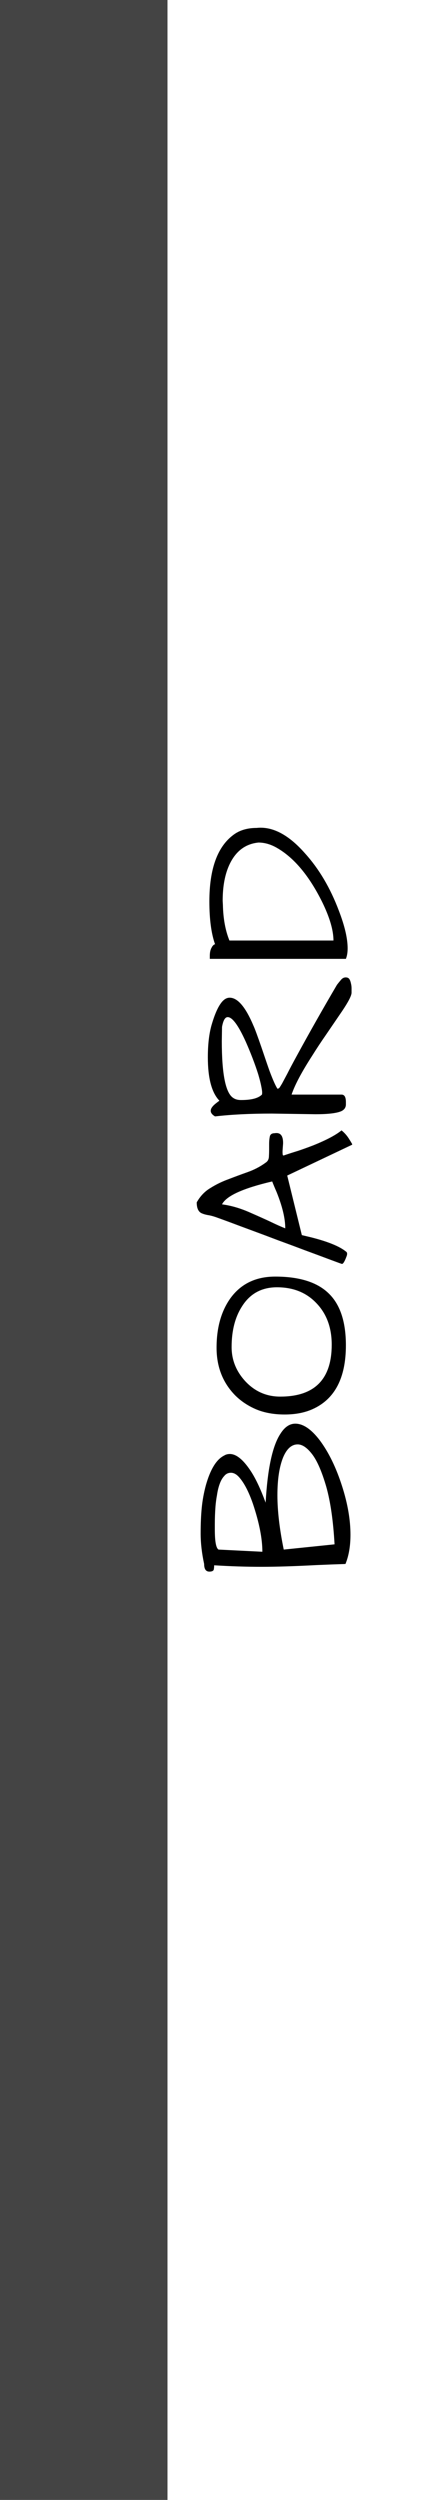 <svg width="95" height="537" viewBox="0 0 95 537" fill="none" xmlns="http://www.w3.org/2000/svg">
<rect width="36" height="537" fill="#444444"/>
<path d="M43.875 335.953C43.375 333.641 43.125 331.453 43.125 329.391C43.125 327.328 43.203 325.5 43.359 323.906C43.516 322.281 43.812 320.656 44.25 319.031C45.219 315.594 46.531 313.469 48.188 312.656C48.531 312.438 48.938 312.328 49.406 312.328C50.781 312.328 52.266 313.531 53.859 315.938C54.922 317.531 56 319.812 57.094 322.781C57.5 315.5 58.562 310.562 60.281 307.969C61.188 306.531 62.25 305.812 63.469 305.812C65.156 305.812 66.906 307 68.719 309.375C70.656 311.969 72.266 315.281 73.547 319.312C74.734 323.031 75.328 326.484 75.328 329.672C75.328 332.109 74.969 334.203 74.25 335.953C72.25 336.016 70.188 336.094 68.062 336.188C63.344 336.438 59.375 336.562 56.156 336.562C52.906 336.562 49.531 336.453 46.031 336.234C46.031 336.578 46 336.891 45.938 337.172C45.844 337.453 45.531 337.594 45 337.594C44.25 337.594 43.875 337.047 43.875 335.953ZM71.906 331.734C71.625 326.703 71.031 322.578 70.125 319.359C69.188 316.141 68.188 313.828 67.125 312.422C66.031 310.984 64.984 310.266 63.984 310.266C62.672 310.266 61.625 311.203 60.844 313.078C60.031 315.109 59.625 317.812 59.625 321.188C59.625 324.531 60.078 328.422 60.984 332.859L71.906 331.734ZM46.172 327.375V328.547C46.172 331.109 46.438 332.547 46.969 332.859L56.391 333.328C56.391 330.516 55.719 327.094 54.375 323.062C53.469 320.438 52.469 318.516 51.375 317.297C50.812 316.672 50.234 316.359 49.641 316.359C49.047 316.359 48.562 316.594 48.188 317.062C47.781 317.5 47.453 318.078 47.203 318.797C46.953 319.484 46.766 320.266 46.641 321.141C46.484 321.984 46.375 322.812 46.312 323.625C46.219 324.875 46.172 326.125 46.172 327.375ZM67.125 302.719C65.438 303.469 63.453 303.844 61.172 303.844C58.891 303.844 56.875 303.484 55.125 302.766C53.344 302.016 51.812 301 50.531 299.719C47.875 297 46.547 293.594 46.547 289.5C46.547 285.219 47.531 281.688 49.5 278.906C51.75 275.781 54.969 274.219 59.156 274.219C64.344 274.219 68.172 275.422 70.641 277.828C73.109 280.203 74.344 283.922 74.344 288.984C74.344 296.016 71.938 300.594 67.125 302.719ZM60.234 300C67.609 300 71.297 296.281 71.297 288.844C71.297 285.188 70.203 282.219 68.016 279.938C65.859 277.656 63.031 276.516 59.531 276.516C56.25 276.516 53.75 277.875 52.031 280.594C50.531 282.906 49.781 285.828 49.781 289.359C49.781 292.172 50.797 294.656 52.828 296.812C54.859 298.938 57.328 300 60.234 300ZM57.844 246.984V245.672C57.844 245.141 57.891 244.641 57.984 244.172C58.078 243.672 58.422 243.422 59.016 243.422C60.266 243.203 60.875 243.938 60.844 245.625C60.812 246.094 60.781 246.531 60.75 246.938C60.719 247.312 60.719 247.625 60.75 247.875C60.75 248.125 60.828 248.234 60.984 248.203C61.891 247.891 62.906 247.562 64.031 247.219C65.156 246.844 66.281 246.438 67.406 246C70.188 244.875 72.188 243.812 73.406 242.812C74.062 243.344 74.609 243.969 75.047 244.688C75.484 245.375 75.703 245.75 75.703 245.812C75.703 245.844 75.688 245.875 75.656 245.906L61.734 252.516L64.875 265.312L66.844 265.781C70.438 266.688 72.938 267.703 74.344 268.828C74.656 269.016 74.688 269.406 74.438 270C74.062 271 73.75 271.5 73.5 271.5C73.438 271.5 72.531 271.172 70.781 270.516C69.031 269.859 67.266 269.203 65.484 268.547C63.672 267.859 61.781 267.156 59.812 266.438C57.844 265.688 55.969 264.984 54.188 264.328C52.406 263.672 50.812 263.078 49.406 262.547C47.969 262.016 46.938 261.641 46.312 261.422C45.656 261.203 45.094 261.062 44.625 261C44.125 260.906 43.703 260.781 43.359 260.625C42.641 260.312 42.281 259.531 42.281 258.281C43.031 256.938 44.016 255.906 45.234 255.188C46.422 254.438 47.703 253.812 49.078 253.312C50.453 252.781 51.844 252.266 53.25 251.766C54.656 251.266 55.938 250.594 57.094 249.75C57.531 249.469 57.766 249.047 57.797 248.484C57.828 247.922 57.844 247.422 57.844 246.984ZM47.719 258.703C49.625 258.953 51.578 259.516 53.578 260.391C55.578 261.266 57.141 261.969 58.266 262.5C59.359 263.031 60.375 263.484 61.312 263.859C61.312 261.734 60.688 259.125 59.438 256.031C59.094 255.25 58.781 254.5 58.5 253.781C52.219 255.25 48.625 256.891 47.719 258.703ZM47.156 236.438C45.5 234.719 44.672 231.609 44.672 227.109C44.672 224.297 44.953 221.938 45.516 220.031C46.078 218.125 46.672 216.703 47.297 215.766C47.922 214.797 48.609 214.312 49.359 214.312C51.078 214.312 52.781 216.312 54.469 220.312C54.75 220.906 55.328 222.469 56.203 225C57.047 227.5 57.625 229.188 57.938 230.062C58.656 231.969 59.219 233.234 59.625 233.859C59.781 233.859 59.922 233.797 60.047 233.672C60.141 233.547 60.328 233.25 60.609 232.781C60.859 232.312 61.234 231.609 61.734 230.672C62.203 229.734 62.891 228.438 63.797 226.781C66.484 221.844 69.359 216.766 72.422 211.547C72.609 211.297 72.875 210.969 73.219 210.562C73.531 210.156 73.891 209.953 74.297 209.953C74.672 209.953 74.938 210.078 75.094 210.328C75.25 210.578 75.359 210.875 75.422 211.219C75.516 211.562 75.562 211.922 75.562 212.297V213.234C75.562 213.859 74.891 215.172 73.547 217.172C72.203 219.141 71.031 220.859 70.031 222.328C69.031 223.766 68.062 225.234 67.125 226.734C64.844 230.266 63.359 233.062 62.672 235.125H73.406C74.031 235.125 74.344 235.656 74.344 236.719V237.234C74.344 237.891 74.016 238.375 73.359 238.688C72.359 239.125 70.516 239.344 67.828 239.344L58.406 239.203C53.781 239.203 49.719 239.406 46.219 239.812C44.938 239.062 44.984 238.141 46.359 237.047C46.672 236.797 46.938 236.594 47.156 236.438ZM47.719 220.594L47.672 223.641C47.672 230.703 48.484 234.766 50.109 235.828C50.547 236.141 51.109 236.297 51.797 236.297C52.453 236.297 53.031 236.266 53.531 236.203C54.812 236.047 55.734 235.688 56.297 235.125C56.328 235.031 56.344 234.875 56.344 234.656C56.344 234.406 56.281 233.969 56.156 233.344C56.031 232.688 55.812 231.828 55.5 230.766C55.156 229.672 54.75 228.516 54.281 227.297C53.812 226.078 53.328 224.906 52.828 223.781C51.234 220.25 49.938 218.484 48.938 218.484C48.375 218.484 47.969 219.188 47.719 220.594ZM46.219 202.828C45.406 200.516 45 197.453 45 193.641C45 186.672 46.719 181.906 50.156 179.344C51.469 178.344 53.141 177.844 55.172 177.844C55.453 177.812 55.734 177.797 56.016 177.797C59.141 177.797 62.312 179.625 65.531 183.281C68.562 186.625 71 190.75 72.844 195.656C74.094 198.906 74.719 201.594 74.719 203.719C74.719 204.594 74.594 205.344 74.344 205.969H45.094V205.312C45.094 204.594 45.219 204.016 45.469 203.578C45.688 203.141 45.938 202.891 46.219 202.828ZM55.547 180.984C52.766 181.266 50.703 182.812 49.359 185.625C48.359 187.719 47.859 190.344 47.859 193.5L47.906 194.344C47.969 197.312 48.438 199.875 49.312 202.031H71.672C71.672 199.844 70.875 197.109 69.281 193.828C66.469 188.141 63.203 184.234 59.484 182.109C58.172 181.359 56.859 180.984 55.547 180.984Z" fill="black"/>
</svg>
